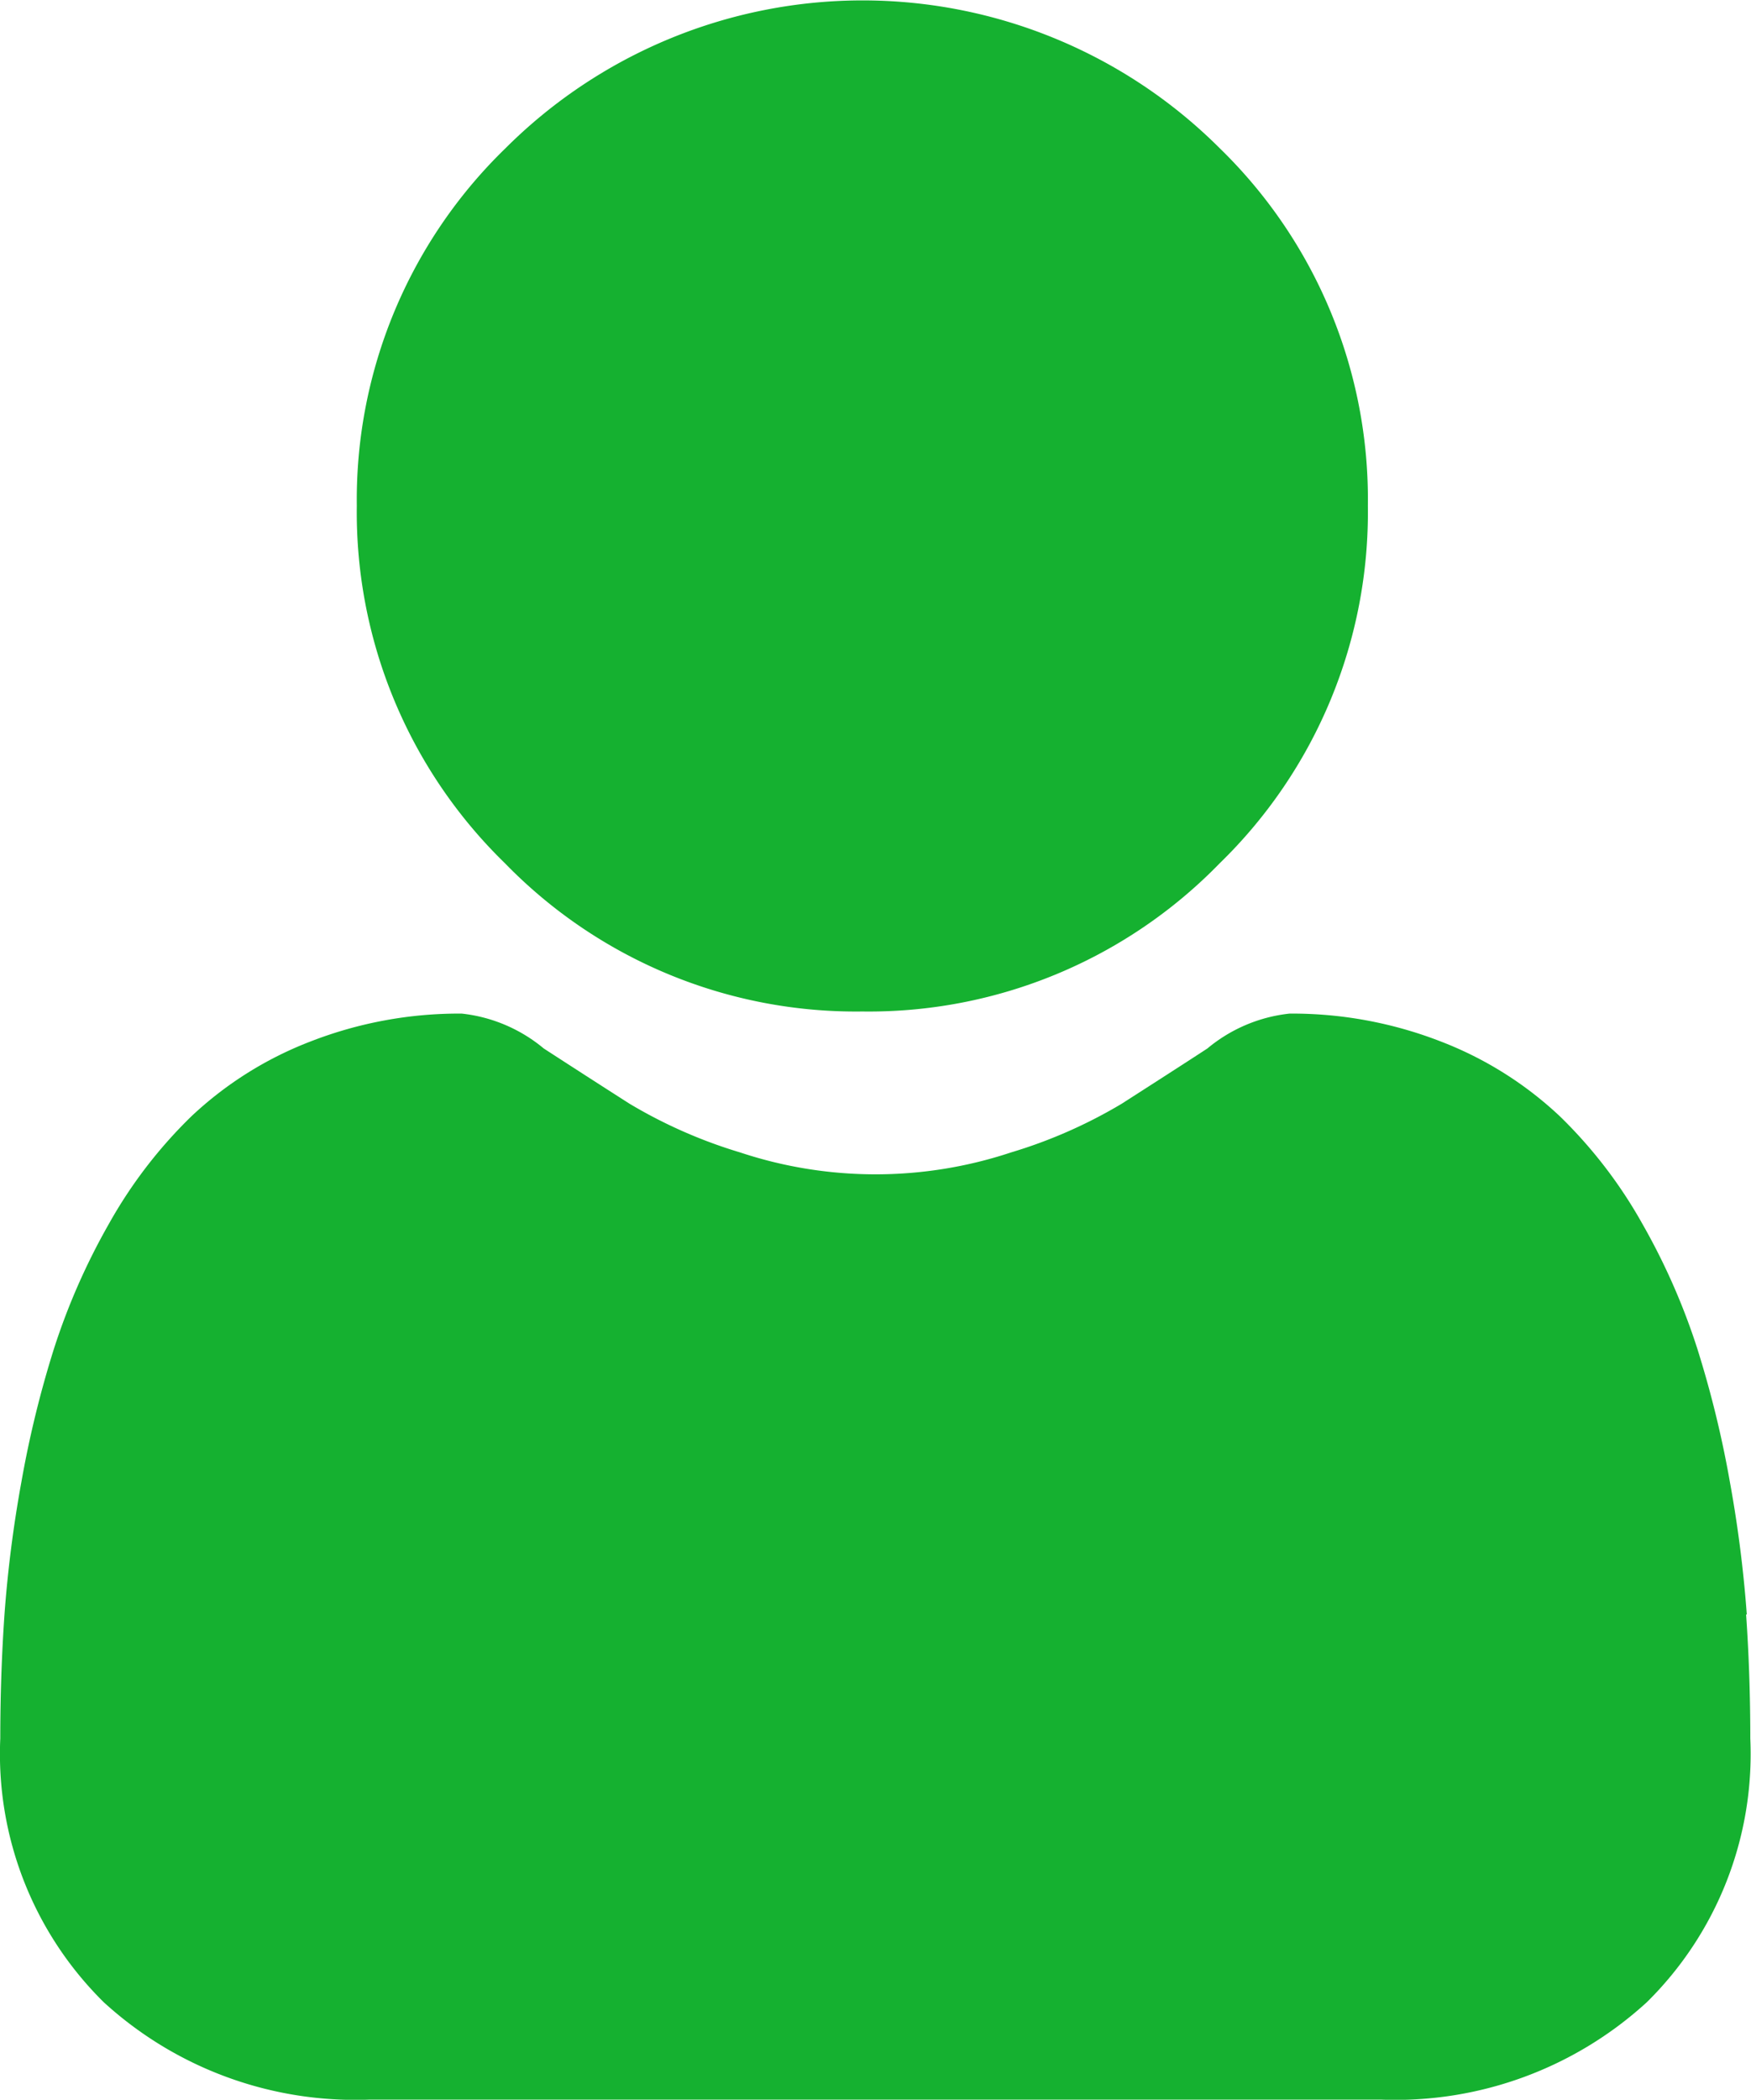 <svg xmlns="http://www.w3.org/2000/svg" width="12.504" height="14.988" viewBox="0 0 12.504 14.988"><defs><style>.a{fill:#15b130;}</style></defs><g transform="translate(0 0)"><path class="a" d="M90.642,7.22a3.493,3.493,0,0,0,2.552-1.058A3.493,3.493,0,0,0,94.252,3.61a3.493,3.493,0,0,0-1.058-2.552,3.609,3.609,0,0,0-5.1,0A3.493,3.493,0,0,0,87.032,3.61a3.493,3.493,0,0,0,1.058,2.552A3.494,3.494,0,0,0,90.642,7.22Zm0,0" transform="translate(-84.484)"/><path class="a" d="M12.474,251.6a8.916,8.916,0,0,0-.121-.947,7.462,7.462,0,0,0-.233-.952,4.7,4.7,0,0,0-.391-.888,3.351,3.351,0,0,0-.59-.769,2.6,2.6,0,0,0-.848-.533,2.93,2.93,0,0,0-1.082-.2,1.1,1.1,0,0,0-.587.249c-.176.115-.382.247-.611.394a3.5,3.5,0,0,1-.791.348,3.071,3.071,0,0,1-1.935,0,3.494,3.494,0,0,1-.79-.348c-.227-.145-.433-.278-.612-.394a1.1,1.1,0,0,0-.586-.249,2.927,2.927,0,0,0-1.082.2,2.6,2.6,0,0,0-.848.533,3.352,3.352,0,0,0-.59.769,4.712,4.712,0,0,0-.391.888,7.48,7.48,0,0,0-.233.952,8.885,8.885,0,0,0-.121.947c-.02.287-.03.584-.03.885a2.489,2.489,0,0,0,.739,1.883,2.661,2.661,0,0,0,1.9.695H9.86a2.66,2.66,0,0,0,1.9-.695,2.488,2.488,0,0,0,.739-1.883c0-.3-.01-.6-.03-.885Zm0,0" transform="translate(0 -240.076)"/></g></svg>